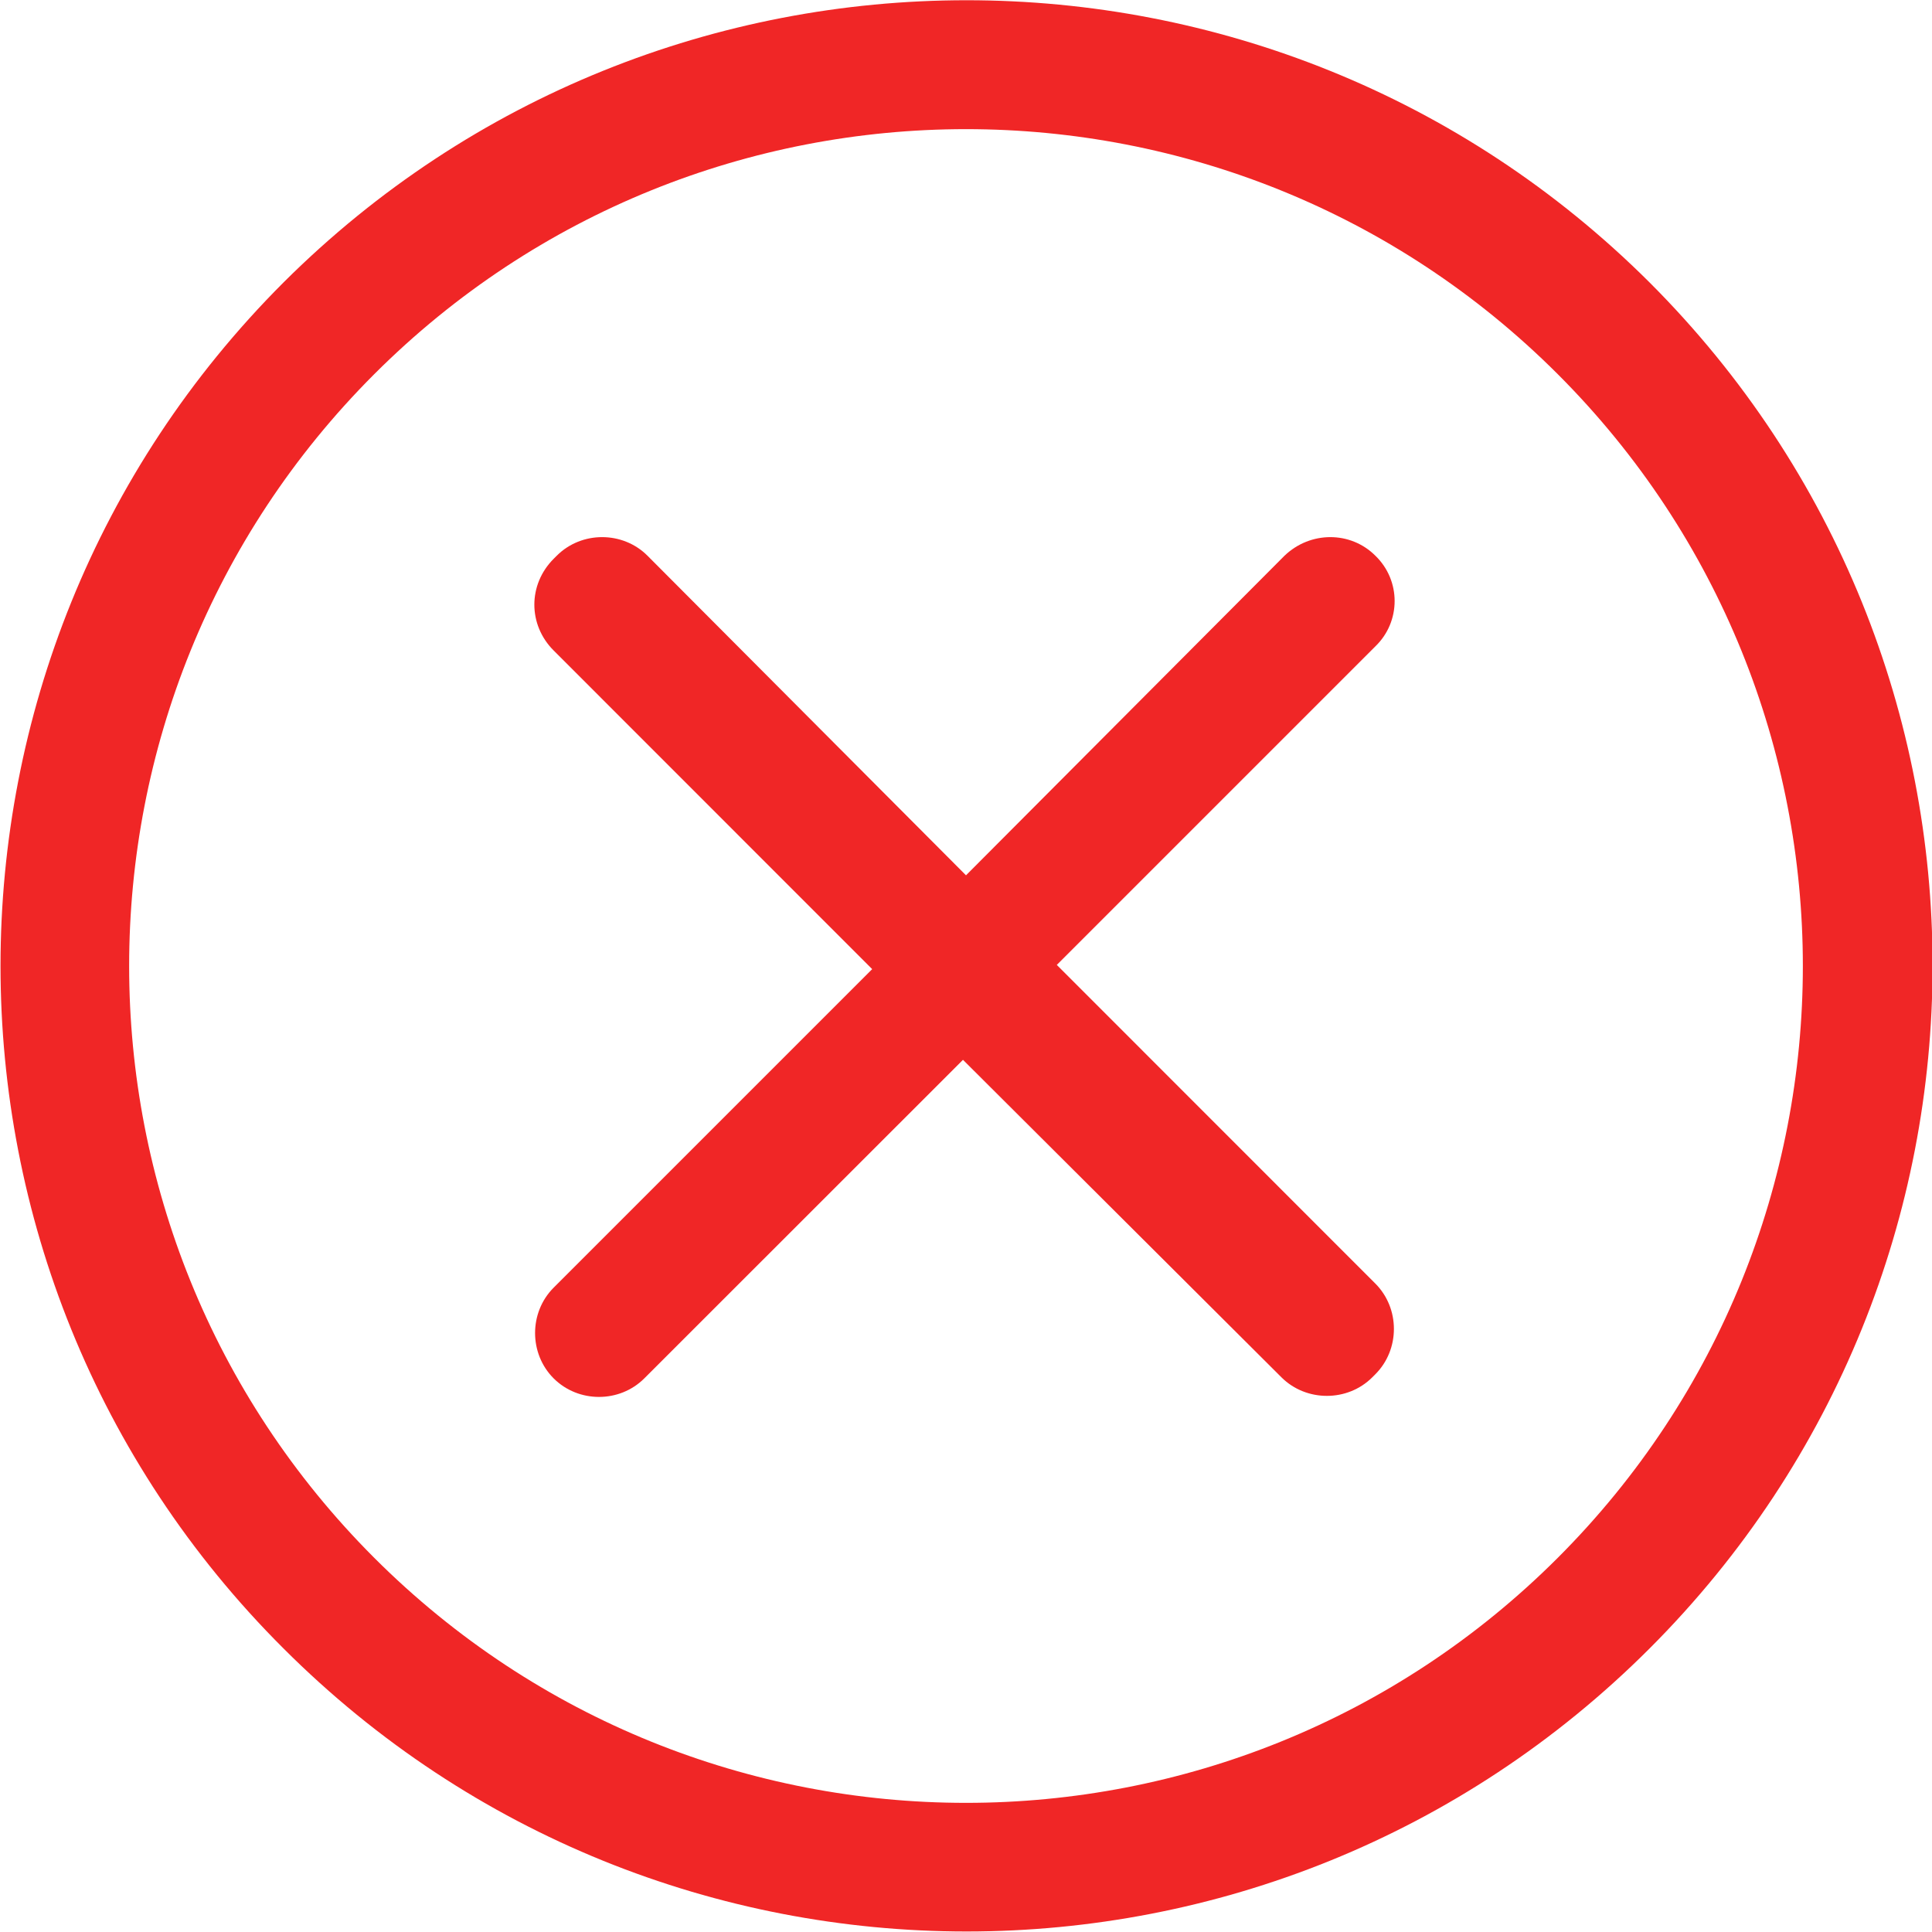 <svg width="16" height="16" viewBox="0 0 16 16" fill="none" xmlns="http://www.w3.org/2000/svg">
<g clip-path="url(#clip0_29_6315)">
<path d="M4.585 4.628L4.611 4.602C4.816 4.397 5.157 4.397 5.362 4.602L8 7.249L10.638 4.602C10.852 4.397 11.185 4.397 11.39 4.602C11.603 4.807 11.603 5.148 11.39 5.353L8.752 7.991L11.39 10.63C11.595 10.835 11.595 11.176 11.39 11.381L11.364 11.407C11.159 11.611 10.818 11.611 10.613 11.407L7.975 8.777L5.336 11.415C5.131 11.62 4.79 11.62 4.585 11.415C4.38 11.21 4.38 10.869 4.585 10.664L7.223 8.026L4.585 5.387C4.372 5.174 4.372 4.841 4.585 4.628Z" fill="#F02626"/>
<path d="M2.348 2.339C5.473 -0.777 10.536 -0.777 13.661 2.339C16.786 5.464 16.786 10.527 13.661 13.652C10.536 16.777 5.473 16.777 2.348 13.652C-0.777 10.536 -0.777 5.464 2.348 2.339ZM3.099 12.901C5.806 15.607 10.194 15.607 12.901 12.901C15.607 10.194 15.607 5.806 12.901 3.099C10.194 0.393 5.806 0.393 3.099 3.099C0.393 5.806 0.393 10.194 3.099 12.901Z" fill="#F02626"/>
</g>
<defs>
<clipPath id="clip0_29_6315">
<rect width="16" height="16" fill="white" transform="matrix(-1 0 0 1 16 0)"/>
</clipPath>
</defs>
</svg>
